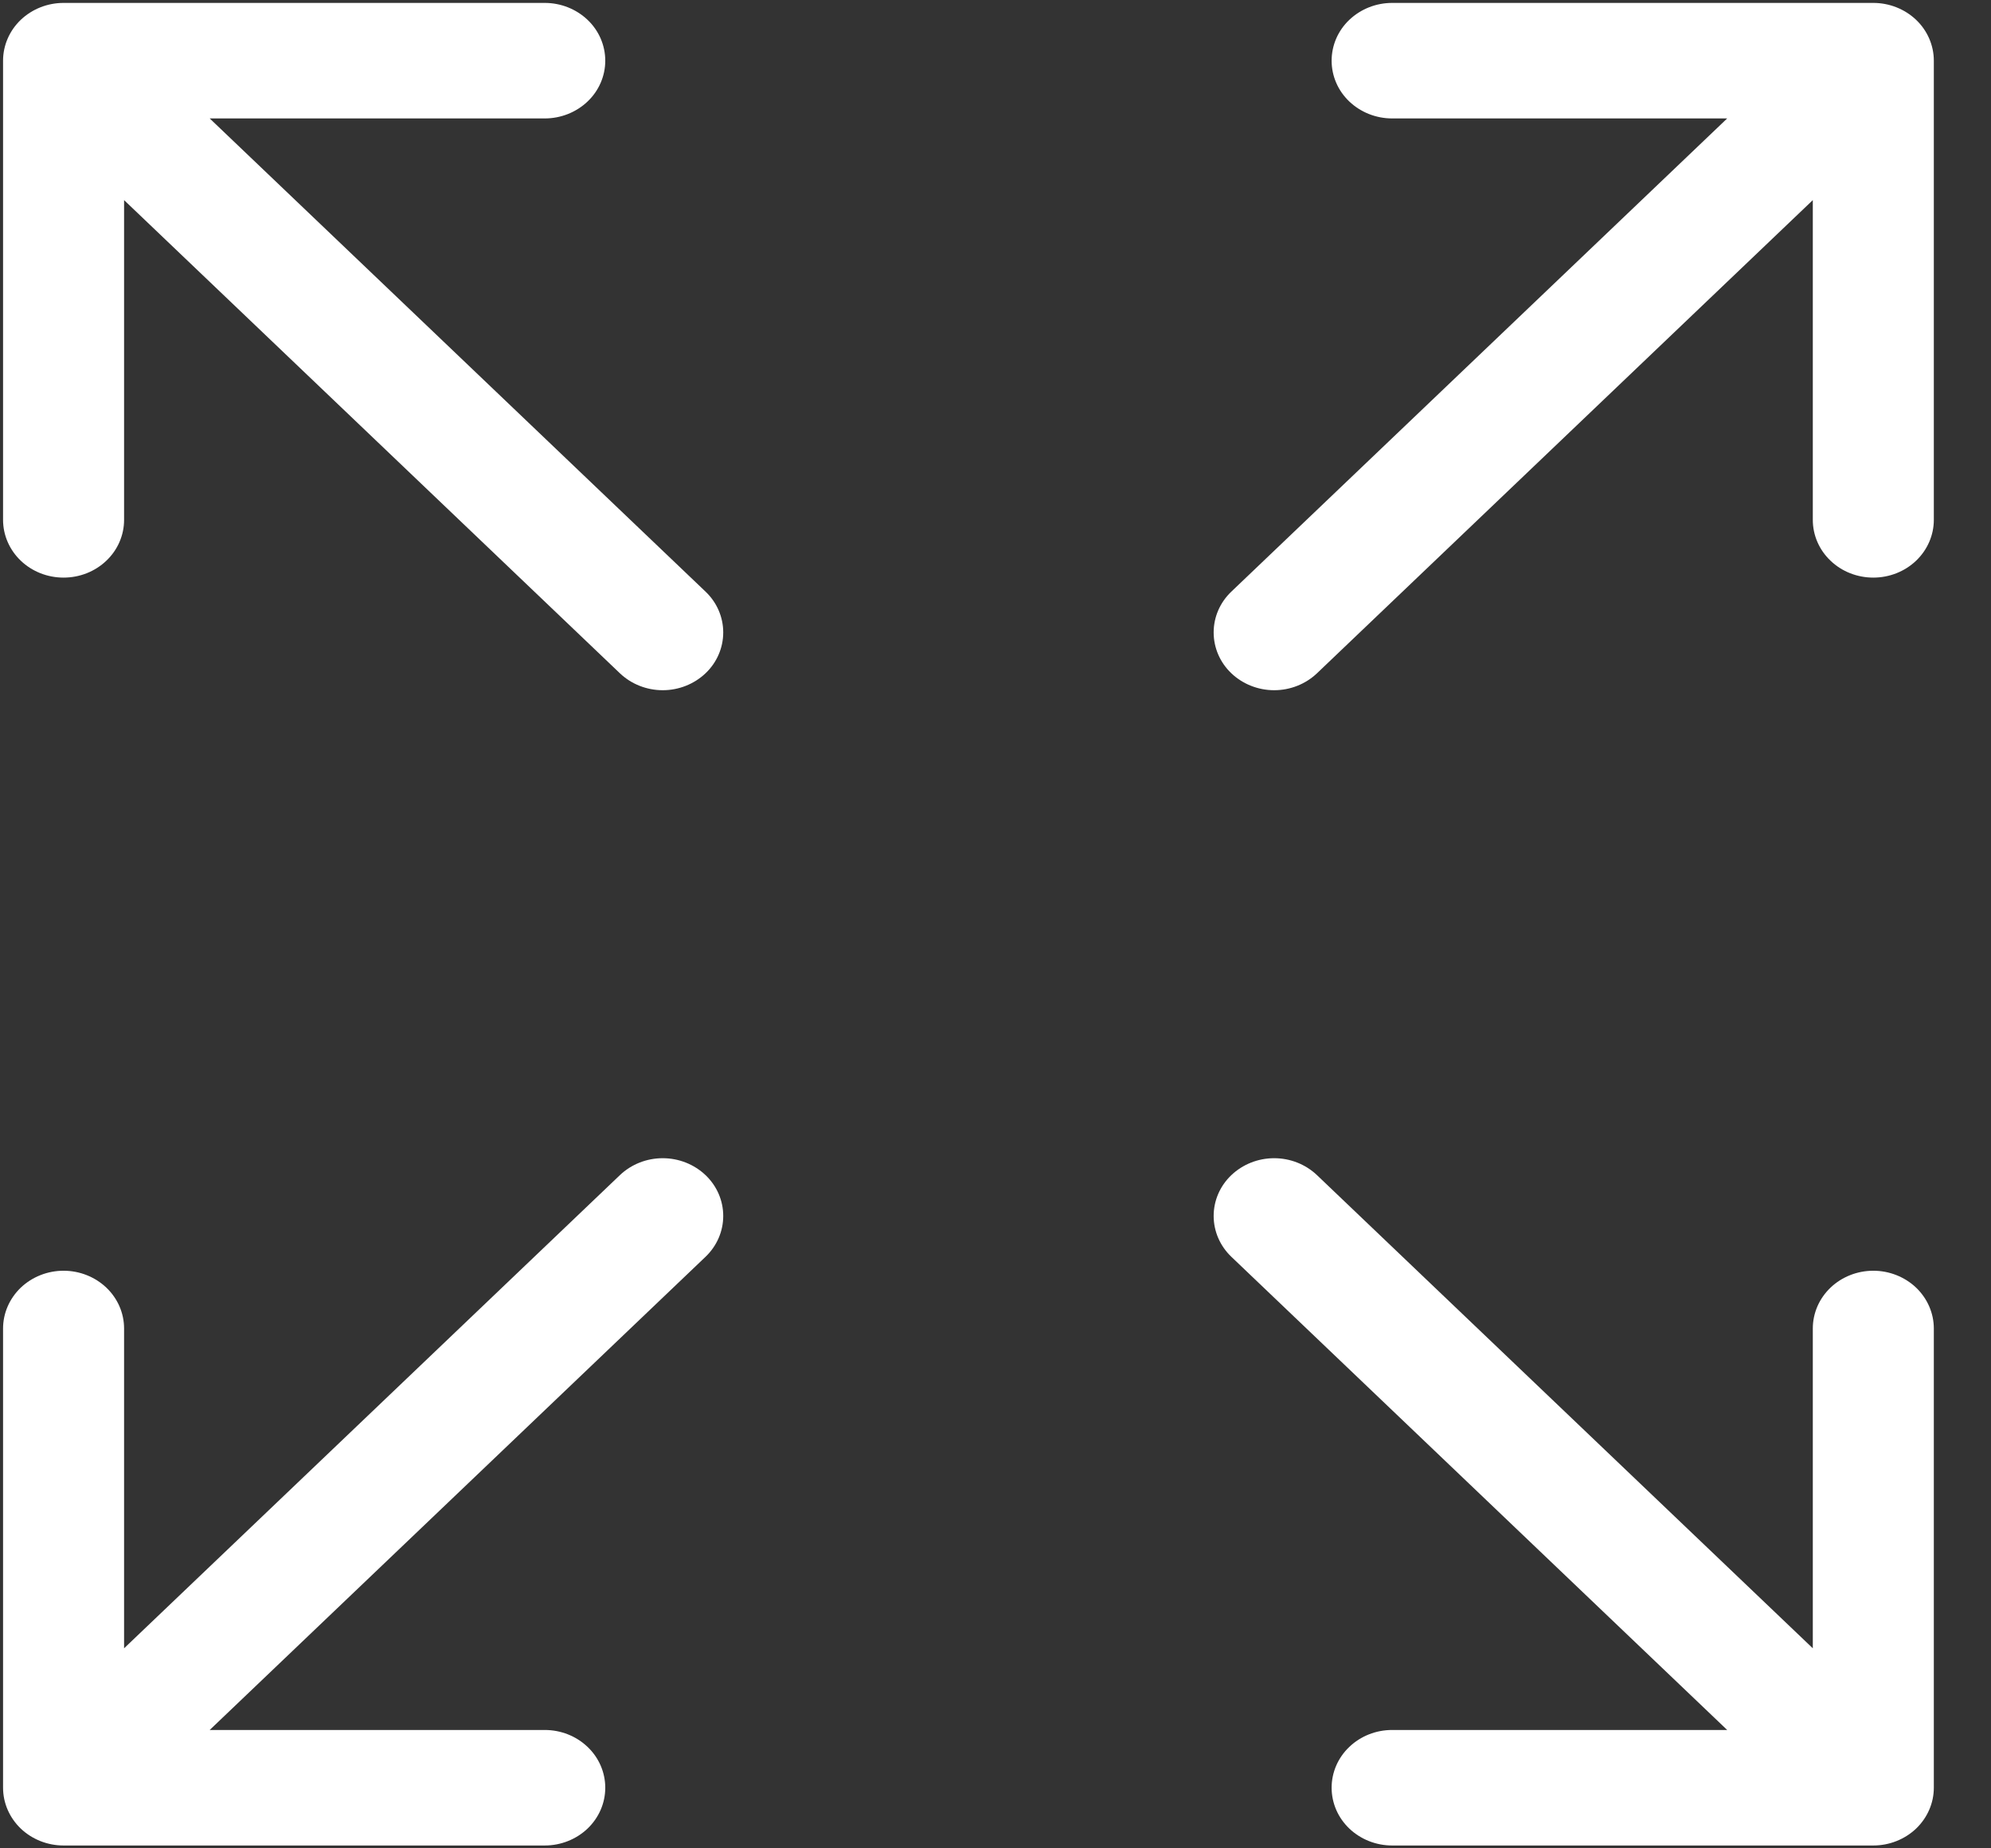 <svg width="28" height="26" viewBox="0 0 28 26" fill="none" xmlns="http://www.w3.org/2000/svg">
<rect x="0" y="0" width="28" height="26" fill="#333333" stroke="none"/>
<path fill-rule="evenodd" clip-rule="evenodd" d="M9.922 16.53C9.762 16.378 9.546 16.292 9.32 16.292C9.094 16.292 8.878 16.378 8.718 16.53L1.745 23.186V18.688C1.745 18.472 1.656 18.266 1.496 18.113C1.336 17.961 1.12 17.875 0.894 17.875C0.668 17.875 0.452 17.961 0.292 18.113C0.133 18.266 0.043 18.472 0.043 18.688V25.147C0.043 25.363 0.133 25.569 0.292 25.722C0.452 25.874 0.668 25.96 0.894 25.96H7.661C7.887 25.96 8.103 25.874 8.263 25.722C8.423 25.569 8.512 25.363 8.512 25.147C8.512 24.932 8.423 24.725 8.263 24.573C8.103 24.42 7.887 24.335 7.661 24.335H2.949L9.922 17.679C10.082 17.526 10.171 17.32 10.171 17.104C10.171 16.889 10.082 16.682 9.922 16.53ZM17.317 16.53C17.477 16.378 17.693 16.292 17.919 16.292C18.145 16.292 18.361 16.378 18.521 16.53L25.494 23.186V18.688C25.494 18.472 25.583 18.266 25.743 18.113C25.902 17.961 26.119 17.875 26.345 17.875C26.57 17.875 26.787 17.961 26.947 18.113C27.106 18.266 27.196 18.472 27.196 18.688V25.147C27.196 25.363 27.106 25.569 26.947 25.722C26.787 25.874 26.57 25.96 26.345 25.96H19.578C19.352 25.96 19.136 25.874 18.976 25.722C18.816 25.569 18.727 25.363 18.727 25.147C18.727 24.932 18.816 24.725 18.976 24.573C19.136 24.42 19.352 24.335 19.578 24.335H24.29L17.317 17.679C17.157 17.526 17.068 17.32 17.068 17.104C17.068 16.889 17.157 16.682 17.317 16.53ZM17.317 9.471C17.477 9.623 17.693 9.709 17.919 9.709C18.145 9.709 18.361 9.623 18.521 9.471L25.494 2.815V7.313C25.494 7.528 25.583 7.735 25.743 7.887C25.902 8.04 26.119 8.125 26.345 8.125C26.57 8.125 26.787 8.04 26.947 7.887C27.106 7.735 27.196 7.528 27.196 7.313V0.854C27.196 0.638 27.106 0.431 26.947 0.279C26.787 0.127 26.57 0.041 26.345 0.041H19.578C19.352 0.041 19.136 0.127 18.976 0.279C18.816 0.431 18.727 0.638 18.727 0.854C18.727 1.069 18.816 1.276 18.976 1.428C19.136 1.58 19.352 1.666 19.578 1.666H24.29L17.317 8.322C17.157 8.474 17.068 8.681 17.068 8.896C17.068 9.112 17.157 9.319 17.317 9.471ZM9.922 9.471C9.762 9.623 9.546 9.709 9.32 9.709C9.094 9.709 8.878 9.623 8.718 9.471L1.745 2.815V7.313C1.745 7.528 1.656 7.735 1.496 7.887C1.336 8.04 1.12 8.125 0.894 8.125C0.668 8.125 0.452 8.04 0.292 7.887C0.133 7.735 0.043 7.528 0.043 7.313V0.854C0.043 0.638 0.133 0.431 0.292 0.279C0.452 0.127 0.668 0.041 0.894 0.041H7.661C7.887 0.041 8.103 0.127 8.263 0.279C8.423 0.431 8.512 0.638 8.512 0.854C8.512 1.069 8.423 1.276 8.263 1.428C8.103 1.58 7.887 1.666 7.661 1.666H2.949L9.922 8.322C10.082 8.474 10.171 8.681 10.171 8.896C10.171 9.112 10.082 9.319 9.922 9.471Z" fill="white"/>
</svg>
